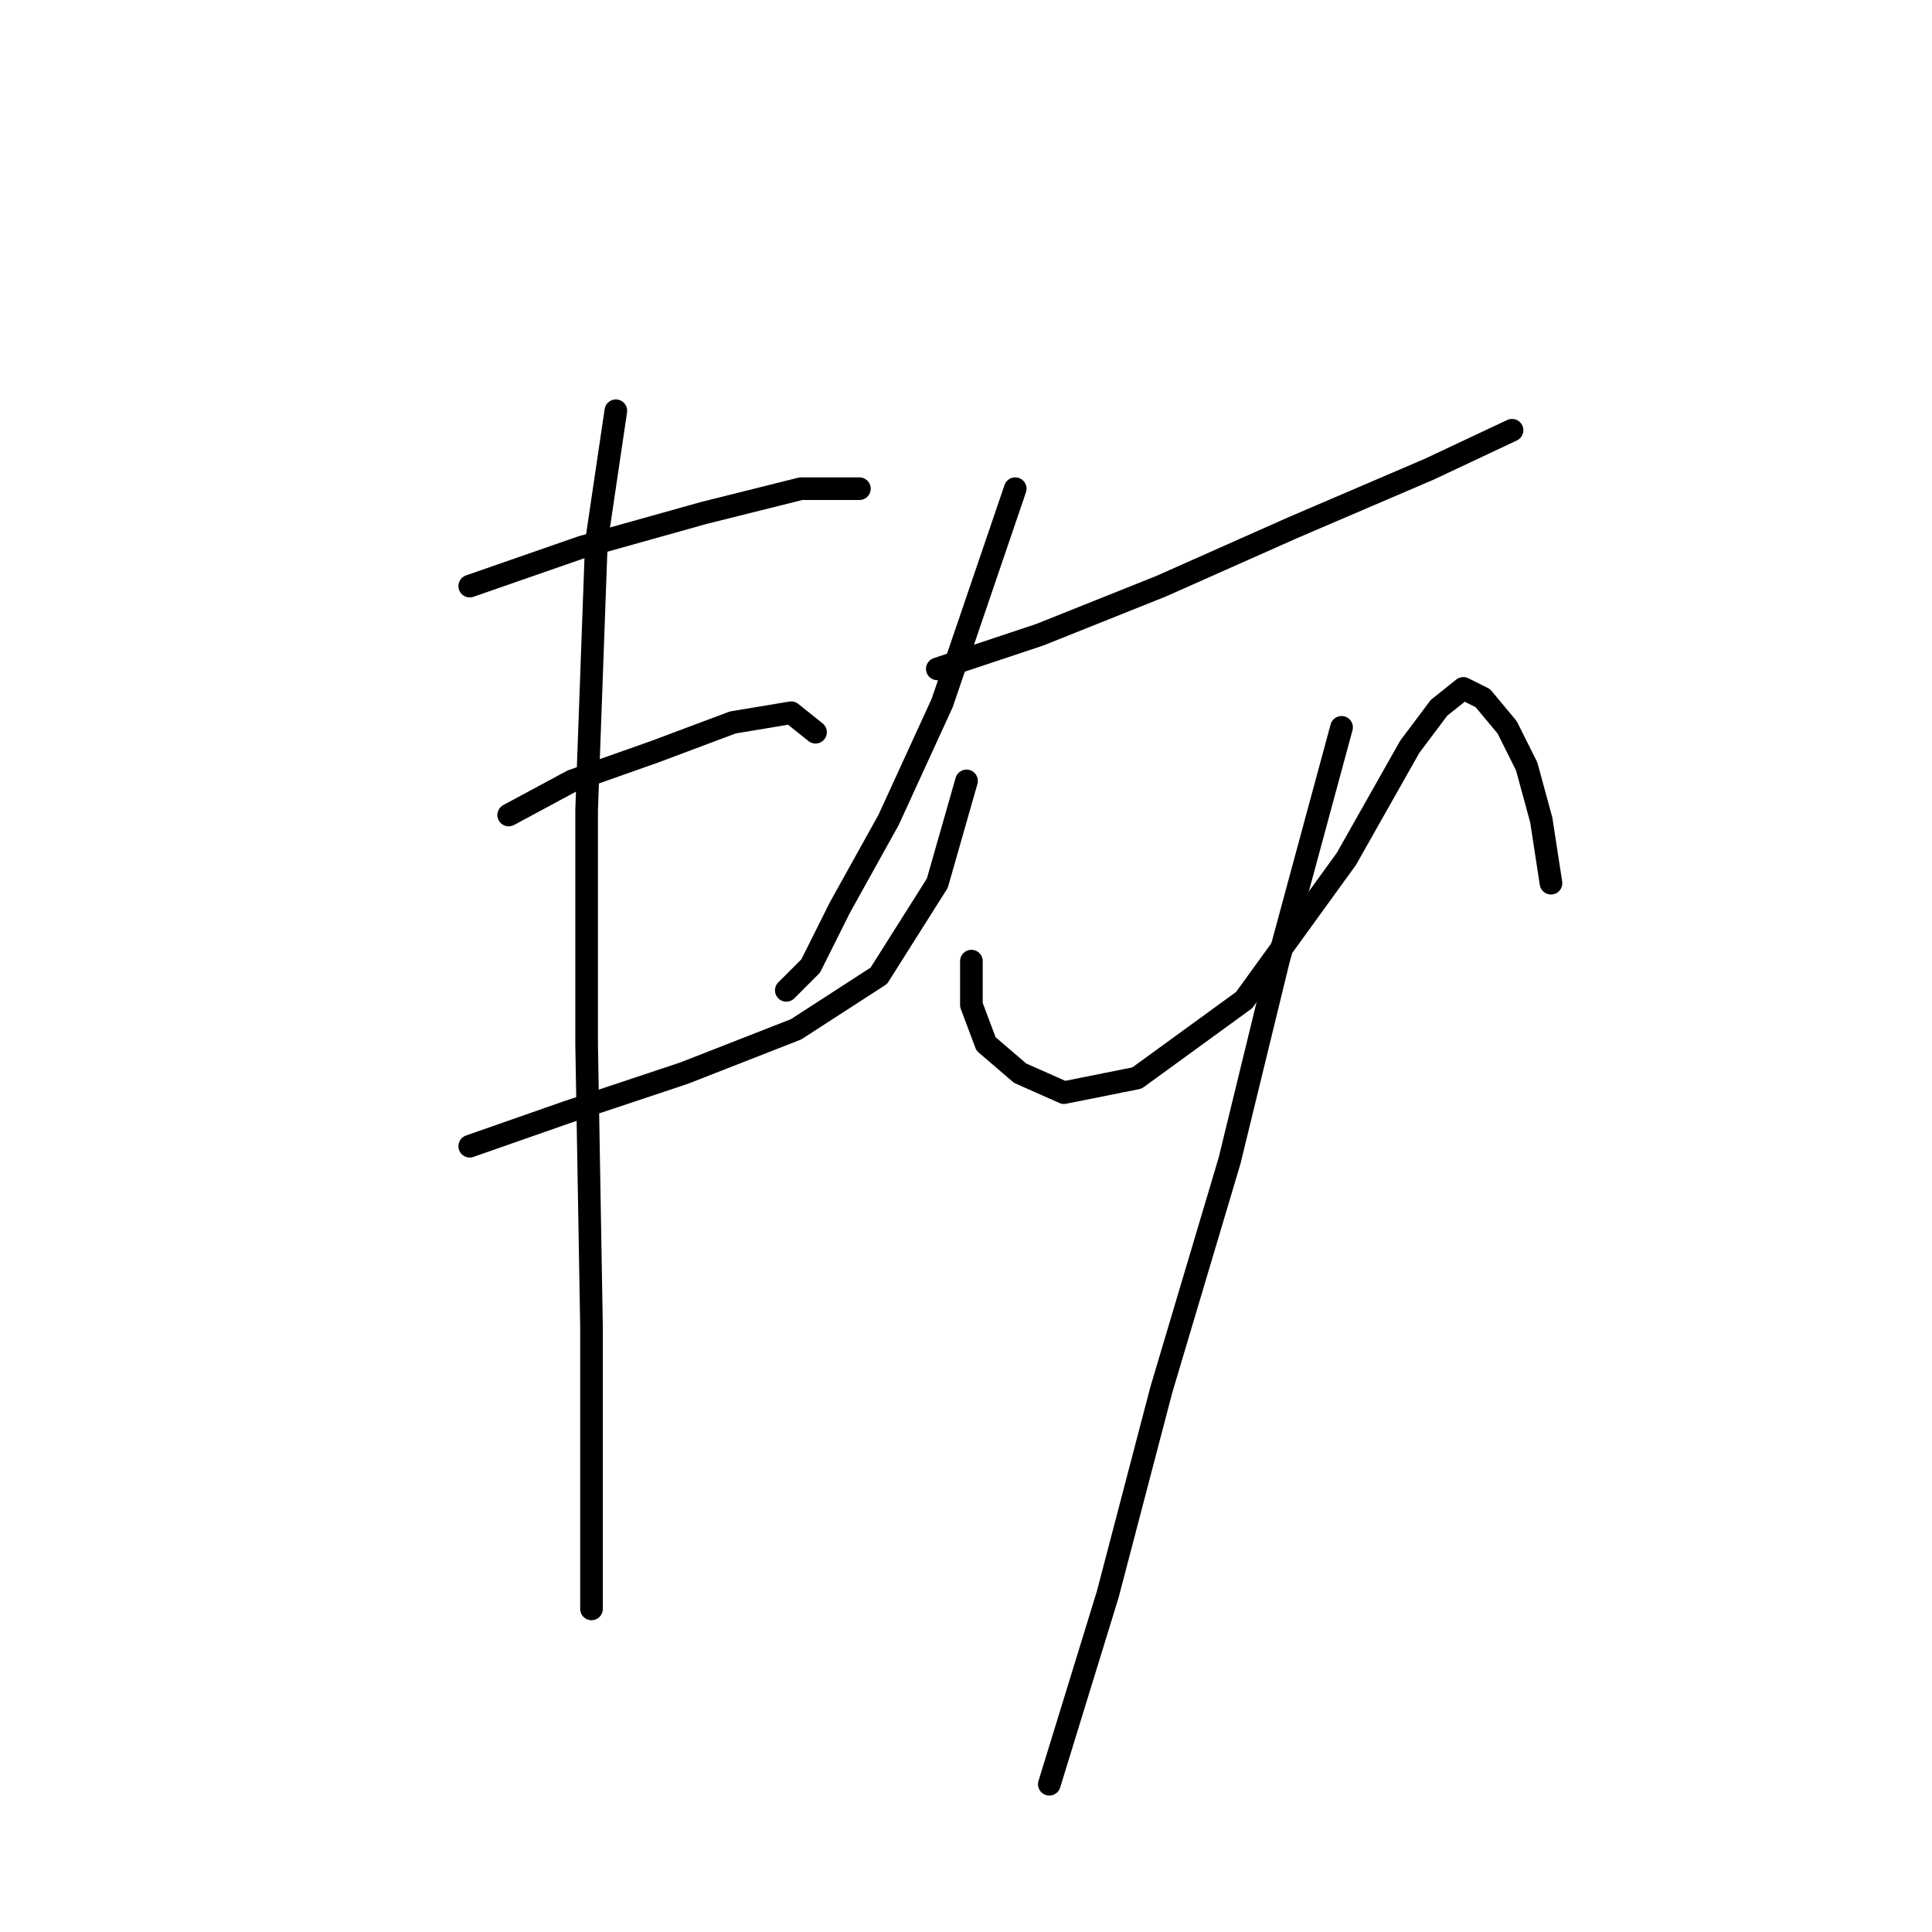 <?xml version="1.0" standalone="no"?>
    <svg width="256" height="256" xmlns="http://www.w3.org/2000/svg" version="1.1">
    <polyline stroke="black" stroke-width="3" stroke-linecap="round" fill="transparent" stroke-linejoin="round" points="62.242 77.661 77.086 72.498 93.22 67.981 106.127 64.754 113.872 64.754 113.872 64.754 " />
        <polyline stroke="black" stroke-width="3" stroke-linecap="round" fill="transparent" stroke-linejoin="round" points="67.405 107.993 75.795 103.476 86.766 99.603 97.092 95.731 104.837 94.441 108.063 97.022 108.063 97.022 " />
        <polyline stroke="black" stroke-width="3" stroke-linecap="round" fill="transparent" stroke-linejoin="round" points="62.242 151.878 75.15 147.361 90.639 142.198 105.482 136.389 116.453 129.29 124.198 117.028 128.07 103.476 128.07 103.476 " />
        <polyline stroke="black" stroke-width="3" stroke-linecap="round" fill="transparent" stroke-linejoin="round" points="81.603 54.428 79.022 71.853 77.731 107.348 77.731 138.325 78.377 175.757 78.377 194.472 78.377 207.38 78.377 213.188 78.377 213.188 " />
        <polyline stroke="black" stroke-width="3" stroke-linecap="round" fill="transparent" stroke-linejoin="round" points="134.523 64.754 124.843 93.15 117.744 108.639 111.29 120.255 107.418 128 104.191 131.226 104.191 131.226 " />
        <polyline stroke="black" stroke-width="3" stroke-linecap="round" fill="transparent" stroke-linejoin="round" points="124.198 88.632 137.75 84.115 153.884 77.661 171.309 69.917 189.38 62.172 200.351 57.009 200.351 57.009 " />
        <polyline stroke="black" stroke-width="3" stroke-linecap="round" fill="transparent" stroke-linejoin="round" points="128.715 127.354 128.715 133.163 130.651 138.325 135.169 142.198 140.977 144.779 150.658 142.843 164.856 132.517 178.408 113.802 186.798 98.958 190.67 93.795 193.897 91.214 196.479 92.504 199.705 96.377 202.287 101.54 204.223 108.639 205.514 117.028 205.514 117.028 " />
        <polyline stroke="black" stroke-width="3" stroke-linecap="round" fill="transparent" stroke-linejoin="round" points="177.763 96.377 169.373 127.354 162.92 153.814 153.884 184.146 146.785 211.252 139.041 236.421 139.041 236.421 " />
        </svg>